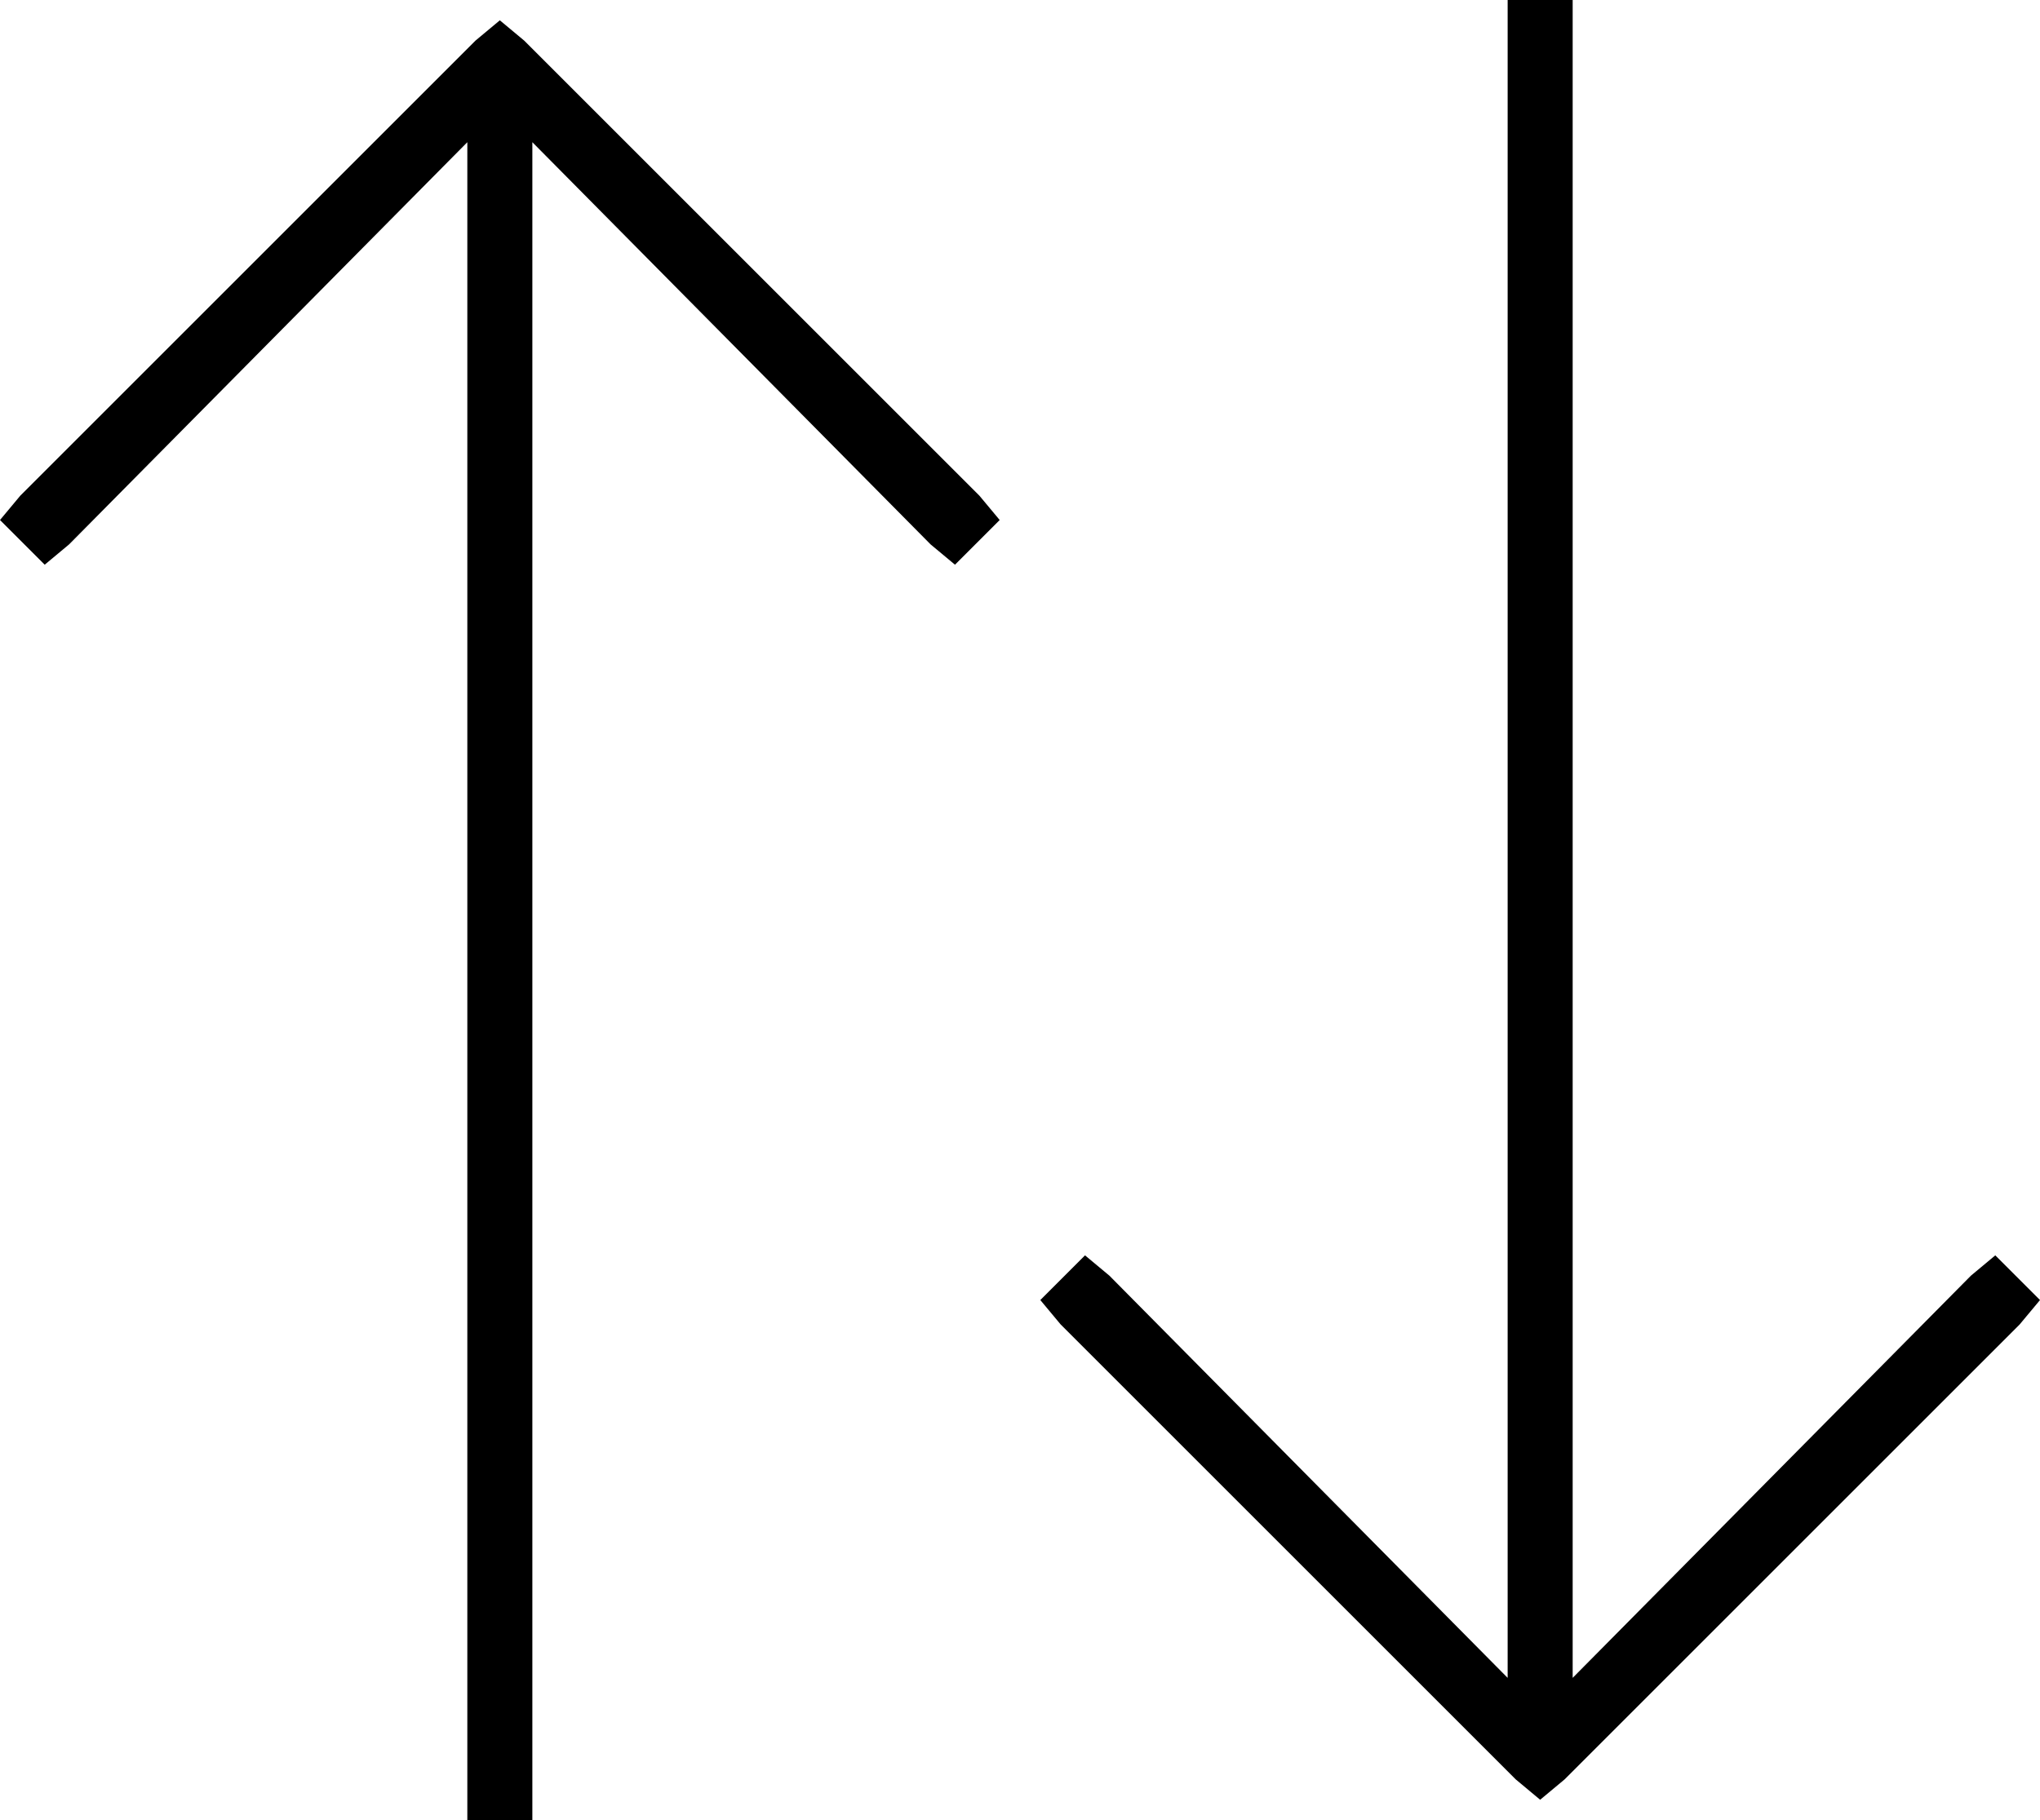 <svg xmlns="http://www.w3.org/2000/svg" viewBox="0 0 502 448">
  <path d="M 385 438 L 497 326 L 385 438 L 497 326 L 502 320 L 502 320 L 491 309 L 491 309 L 485 314 L 485 314 L 387 413 L 387 413 L 387 8 L 387 8 L 387 0 L 387 0 L 371 0 L 371 0 L 371 8 L 371 8 L 371 413 L 371 413 L 273 314 L 273 314 L 267 309 L 267 309 L 256 320 L 256 320 L 261 326 L 261 326 L 373 438 L 373 438 L 379 443 L 379 443 L 385 438 L 385 438 Z M 129 10 L 123 5 L 129 10 L 123 5 L 117 10 L 117 10 L 5 122 L 5 122 L 0 128 L 0 128 L 11 139 L 11 139 L 17 134 L 17 134 L 115 35 L 115 35 L 115 440 L 115 440 L 115 448 L 115 448 L 131 448 L 131 448 L 131 440 L 131 440 L 131 35 L 131 35 L 229 134 L 229 134 L 235 139 L 235 139 L 246 128 L 246 128 L 241 122 L 241 122 L 129 10 L 129 10 Z" />
</svg>